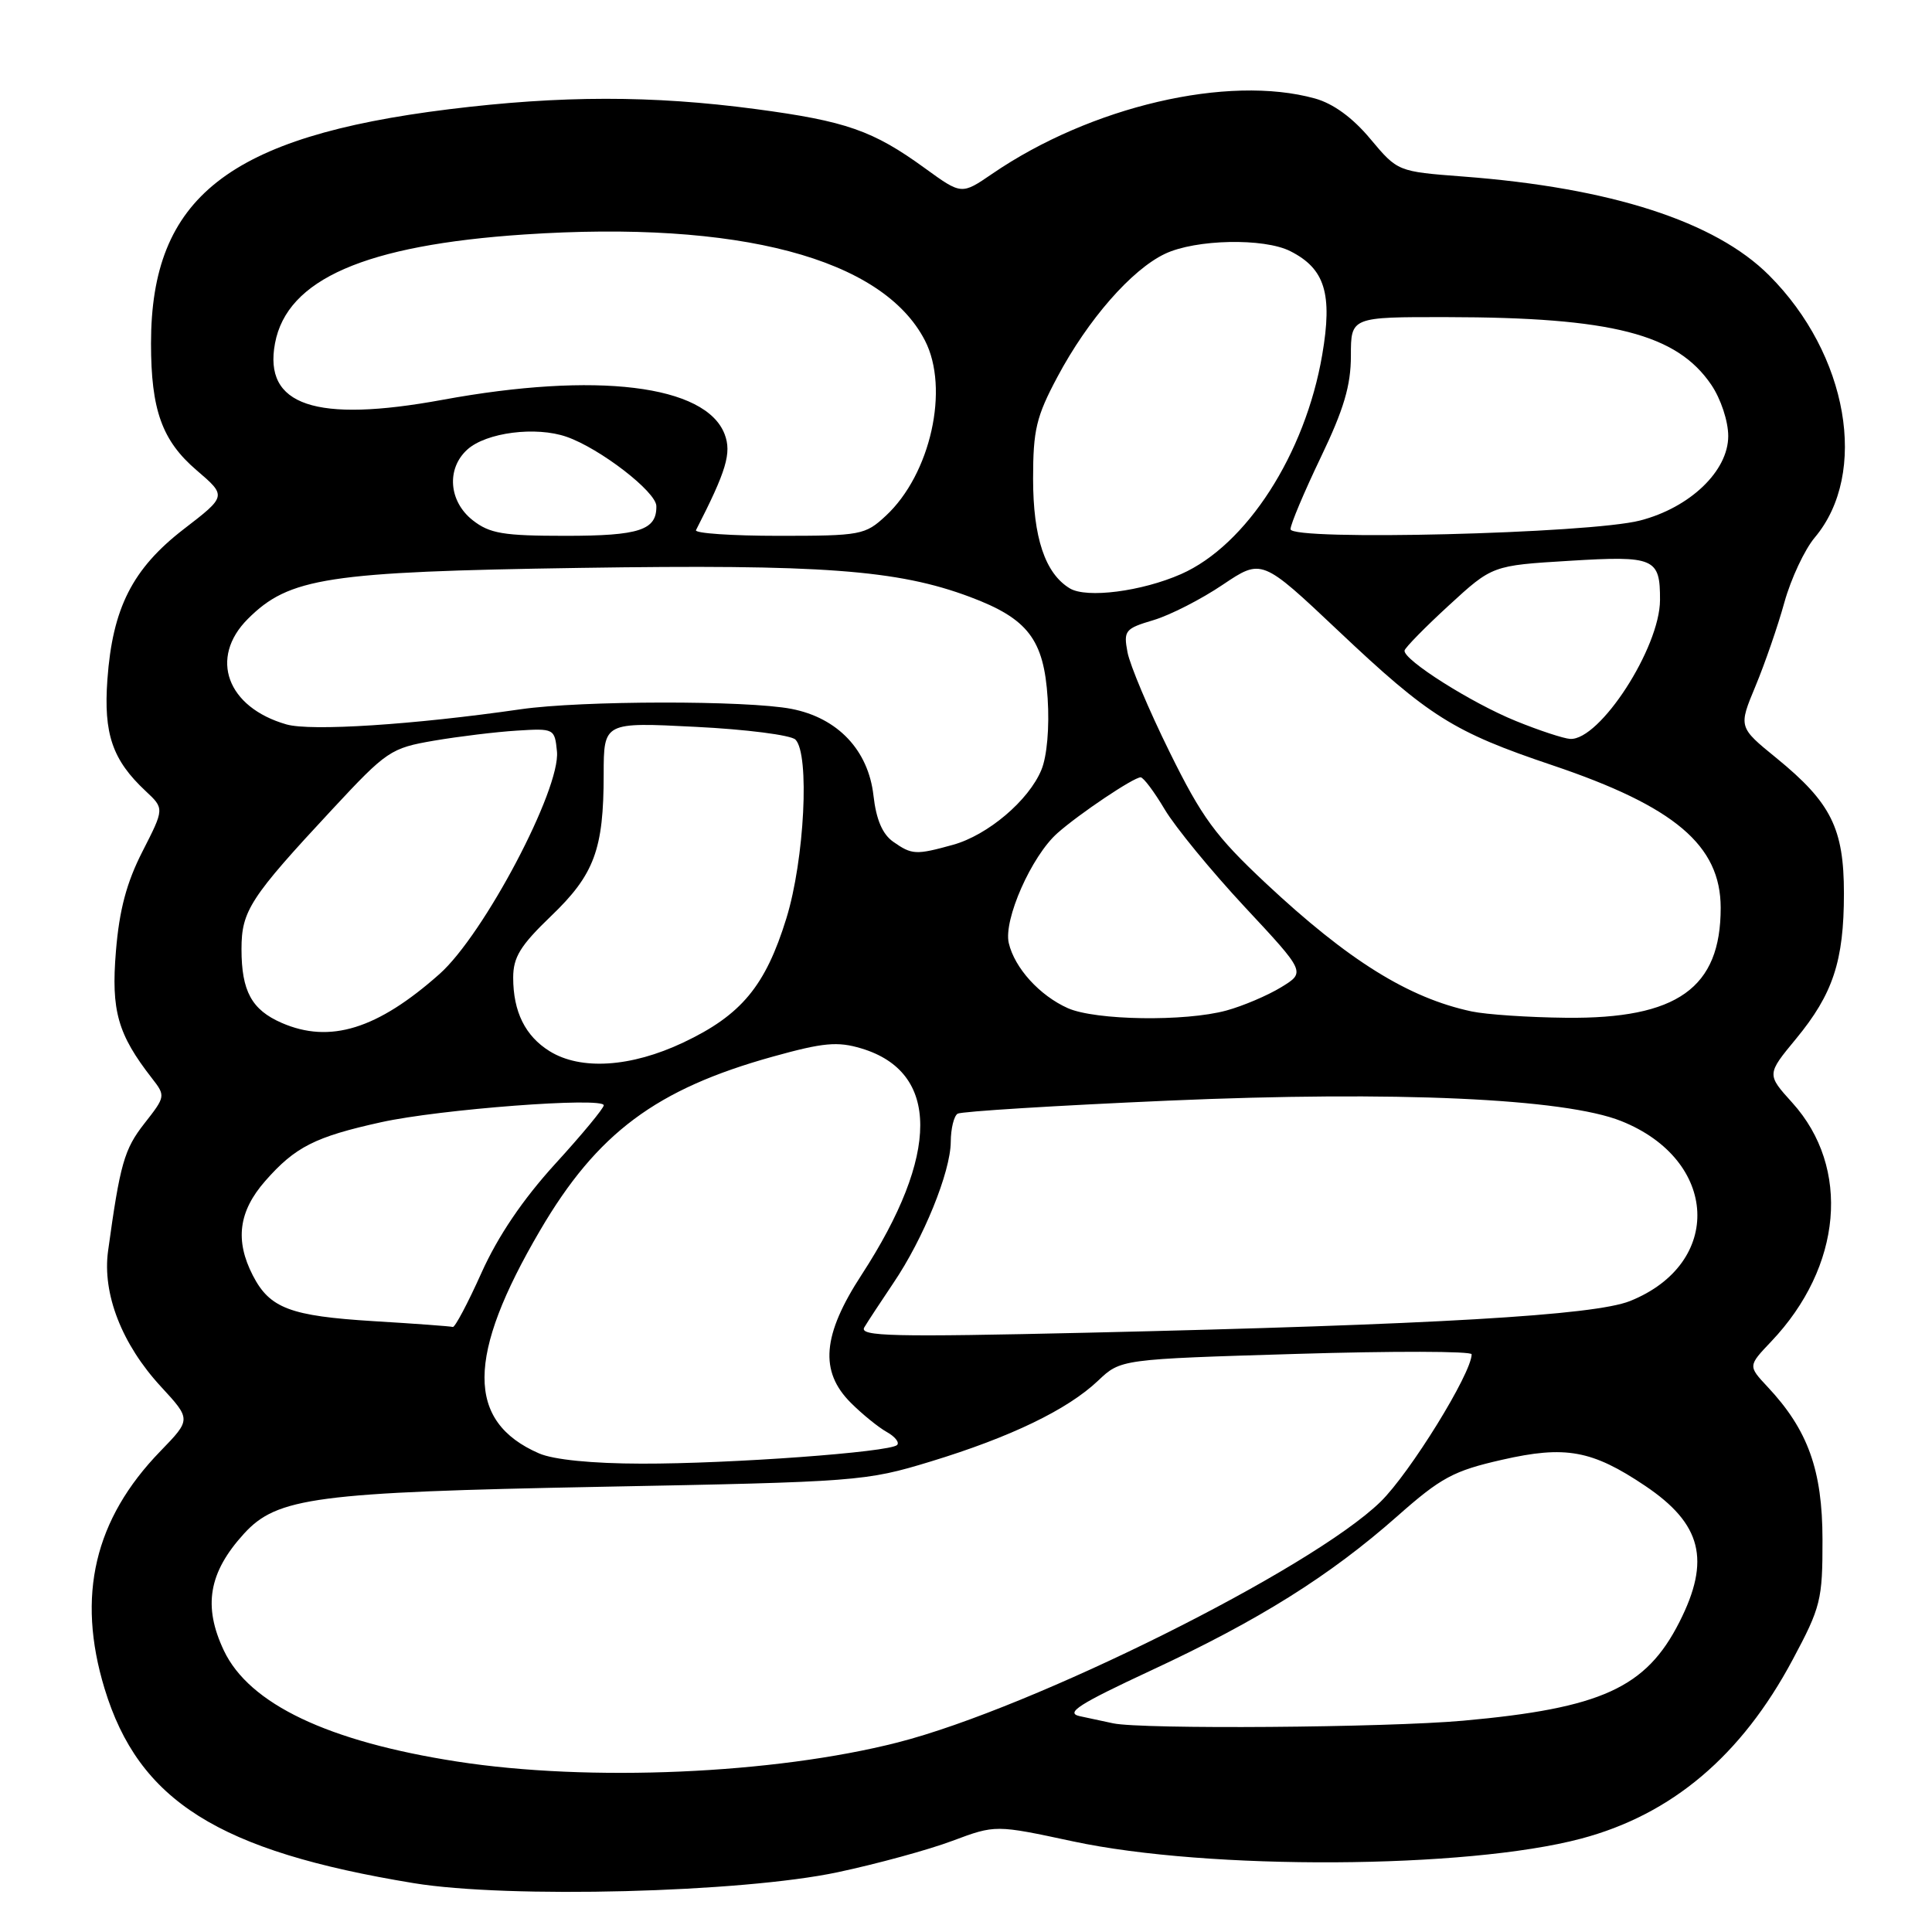 <?xml version="1.0" encoding="UTF-8" standalone="no"?>
<!DOCTYPE svg PUBLIC "-//W3C//DTD SVG 1.1//EN" "http://www.w3.org/Graphics/SVG/1.1/DTD/svg11.dtd" >
<svg xmlns="http://www.w3.org/2000/svg" xmlns:xlink="http://www.w3.org/1999/xlink" version="1.1" viewBox="0 0 256 256">
 <g >
 <path fill="currentColor"
d=" M 111.00 248.08 C 116.22 246.97 123.07 245.10 126.20 243.92 C 131.91 241.79 131.91 241.79 142.17 243.99 C 160.14 247.84 194.35 247.66 209.50 243.63 C 221.53 240.44 230.74 232.65 237.53 219.93 C 241.27 212.94 241.50 212.00 241.49 204.00 C 241.48 194.79 239.56 189.46 234.20 183.75 C 231.62 180.99 231.62 180.99 234.70 177.75 C 244.11 167.84 245.27 154.73 237.49 146.12 C 234.09 142.36 234.09 142.36 237.98 137.65 C 242.88 131.71 244.33 127.34 244.33 118.38 C 244.33 109.77 242.63 106.36 235.39 100.45 C 230.35 96.35 230.35 96.35 232.61 90.92 C 233.85 87.94 235.58 82.94 236.44 79.82 C 237.31 76.69 239.12 72.82 240.47 71.22 C 247.63 62.71 244.88 46.94 234.41 36.48 C 227.28 29.34 213.43 24.87 193.85 23.39 C 185.20 22.73 185.20 22.73 181.58 18.41 C 179.24 15.60 176.66 13.72 174.24 13.05 C 162.71 9.85 144.51 14.10 131.46 23.04 C 127.41 25.81 127.41 25.81 122.57 22.30 C 115.67 17.29 112.12 16.05 100.12 14.45 C 86.41 12.63 74.37 12.64 59.46 14.48 C 30.27 18.10 20.01 26.17 20.01 45.50 C 20.01 54.32 21.47 58.39 26.05 62.31 C 30.04 65.73 30.04 65.73 24.35 70.11 C 17.55 75.36 14.91 80.57 14.23 90.05 C 13.71 97.26 14.90 100.71 19.30 104.82 C 21.78 107.14 21.78 107.14 18.88 112.82 C 16.77 116.95 15.81 120.56 15.36 126.05 C 14.71 133.94 15.60 137.05 20.13 142.87 C 21.95 145.21 21.94 145.29 19.13 148.87 C 16.46 152.28 15.91 154.20 14.32 165.76 C 13.54 171.43 16.15 178.13 21.32 183.73 C 25.33 188.08 25.33 188.08 21.25 192.29 C 12.51 201.30 10.12 211.45 13.85 223.73 C 18.38 238.64 28.93 245.28 54.84 249.53 C 67.37 251.58 98.29 250.78 111.00 248.08 Z  M 60.54 233.41 C 43.46 230.76 33.03 225.79 29.67 218.72 C 26.88 212.83 27.64 208.37 32.32 203.23 C 36.71 198.41 41.86 197.73 79.50 197.01 C 113.66 196.36 114.71 196.28 123.31 193.66 C 133.90 190.43 141.45 186.79 145.50 182.95 C 148.50 180.10 148.50 180.10 171.75 179.40 C 184.54 179.01 195.00 179.03 195.00 179.45 C 195.00 181.96 186.81 195.21 182.92 199.00 C 173.75 207.92 136.88 226.30 118.96 230.88 C 102.56 235.07 78.06 236.14 60.54 233.41 Z  M 147.50 228.35 C 146.40 228.11 144.41 227.69 143.07 227.40 C 141.11 226.97 142.95 225.80 152.57 221.32 C 166.82 214.69 176.17 208.83 185.12 200.93 C 190.95 195.77 192.60 194.89 199.02 193.43 C 207.43 191.51 210.95 192.15 217.99 196.88 C 225.49 201.92 226.70 206.72 222.53 214.93 C 218.12 223.64 212.20 226.35 193.89 228.00 C 183.62 228.92 151.37 229.16 147.50 228.35 Z  M 71.42 192.58 C 61.75 188.37 61.79 179.70 71.56 163.04 C 79.12 150.13 86.93 144.31 102.43 140.00 C 109.09 138.15 110.97 137.97 114.13 138.92 C 124.53 142.04 124.54 152.96 114.17 168.91 C 108.96 176.90 108.56 181.72 112.75 185.89 C 114.26 187.40 116.40 189.13 117.49 189.74 C 118.59 190.35 119.21 191.13 118.87 191.47 C 117.91 192.42 96.73 193.97 85.00 193.94 C 78.46 193.93 73.34 193.42 71.42 192.58 Z  M 114.52 175.89 C 114.97 175.13 116.71 172.49 118.37 170.02 C 122.35 164.15 125.95 155.31 125.98 151.31 C 125.99 149.55 126.40 147.87 126.89 147.57 C 127.38 147.27 139.94 146.49 154.81 145.84 C 184.90 144.53 207.32 145.54 214.83 148.55 C 227.74 153.71 228.39 167.43 215.97 172.40 C 211.22 174.29 190.09 175.53 144.10 176.59 C 118.25 177.18 113.83 177.08 114.52 175.89 Z  M 49.50 175.06 C 38.47 174.38 35.75 173.36 33.51 169.02 C 31.11 164.37 31.61 160.51 35.15 156.48 C 39.11 151.97 41.75 150.63 50.50 148.70 C 58.26 146.98 80.00 145.33 80.00 146.46 C 80.00 146.85 77.10 150.36 73.55 154.24 C 69.28 158.93 65.99 163.78 63.80 168.65 C 61.99 172.69 60.27 175.92 60.00 175.83 C 59.73 175.74 55.00 175.39 49.50 175.06 Z  M 72.83 139.29 C 69.60 137.29 68.00 134.06 68.00 129.55 C 68.00 126.83 68.95 125.29 73.01 121.39 C 78.75 115.89 79.99 112.56 79.99 102.60 C 80.00 95.69 80.00 95.69 92.16 96.31 C 98.85 96.64 104.80 97.40 105.40 98.00 C 107.31 99.91 106.60 113.90 104.20 121.68 C 101.43 130.65 98.24 134.50 90.54 138.14 C 83.61 141.42 76.96 141.85 72.83 139.29 Z  M 37.33 135.54 C 33.35 133.81 32.00 131.33 32.00 125.76 C 32.00 120.69 33.13 118.95 44.02 107.25 C 51.25 99.48 51.76 99.13 57.52 98.14 C 60.81 97.58 65.75 96.98 68.50 96.81 C 73.43 96.50 73.50 96.55 73.80 99.57 C 74.29 104.56 64.12 123.84 58.24 129.06 C 50.01 136.37 43.72 138.32 37.33 135.54 Z  M 141.50 133.59 C 137.76 131.92 134.45 128.28 133.67 124.97 C 132.94 121.89 136.68 113.43 140.12 110.39 C 143.02 107.82 150.21 103.00 151.14 103.00 C 151.51 103.00 152.94 104.91 154.33 107.25 C 155.72 109.59 160.49 115.40 164.93 120.17 C 173.01 128.83 173.01 128.83 169.75 130.82 C 167.96 131.91 164.70 133.30 162.50 133.90 C 157.04 135.39 145.16 135.21 141.50 133.59 Z  M 195.00 134.02 C 186.64 132.24 178.65 127.26 167.73 117.04 C 161.06 110.79 159.26 108.34 154.97 99.63 C 152.22 94.06 149.72 88.12 149.40 86.43 C 148.86 83.56 149.07 83.29 152.84 82.17 C 155.05 81.51 159.18 79.40 162.02 77.48 C 167.19 74.01 167.19 74.01 177.35 83.60 C 189.38 94.97 192.60 96.99 205.70 101.40 C 221.90 106.86 227.99 112.01 228.00 120.28 C 228.01 130.92 222.26 135.02 207.50 134.86 C 202.55 134.81 196.93 134.43 195.00 134.02 Z  M 118.36 111.54 C 116.93 110.54 116.10 108.60 115.74 105.42 C 115.06 99.40 111.01 95.12 104.87 93.93 C 98.96 92.79 77.03 92.82 69.00 93.98 C 54.74 96.04 41.19 96.91 37.96 95.99 C 30.07 93.73 27.67 87.18 32.84 82.01 C 38.31 76.54 43.36 75.76 76.80 75.25 C 108.89 74.76 118.92 75.50 128.51 79.09 C 136.21 81.97 138.32 84.73 138.82 92.54 C 139.07 96.38 138.73 100.24 137.99 102.01 C 136.32 106.06 130.89 110.66 126.28 111.94 C 121.37 113.30 120.84 113.28 118.36 111.54 Z  M 200.87 95.54 C 194.99 93.16 185.92 87.42 186.11 86.20 C 186.18 85.82 188.82 83.12 191.98 80.22 C 197.74 74.93 197.74 74.93 207.96 74.31 C 219.24 73.62 219.98 73.94 219.96 79.50 C 219.95 85.82 211.98 98.13 208.05 97.91 C 207.20 97.86 203.96 96.80 200.87 95.54 Z  M 141.75 77.96 C 138.48 75.98 136.89 71.22 136.89 63.44 C 136.89 56.97 137.31 55.20 140.11 49.95 C 144.16 42.34 149.94 35.73 154.37 33.63 C 158.43 31.70 167.48 31.51 170.97 33.28 C 175.57 35.60 176.59 38.93 175.20 47.02 C 172.95 60.16 165.16 72.25 156.50 76.07 C 151.28 78.37 143.97 79.31 141.75 77.96 Z  M 62.63 68.93 C 59.46 66.43 59.13 62.10 61.92 59.57 C 64.43 57.30 71.01 56.46 75.08 57.88 C 79.50 59.42 86.93 65.15 86.97 67.05 C 87.03 70.24 84.73 71.00 74.93 71.00 C 66.67 71.00 64.89 70.70 62.63 68.93 Z  M 92.22 70.25 C 96.26 62.37 96.96 60.02 96.02 57.54 C 93.53 51.00 79.02 49.23 58.63 52.98 C 41.79 56.07 34.89 53.74 36.44 45.49 C 38.03 37.00 48.40 32.48 69.47 31.07 C 97.88 29.18 116.92 34.21 122.55 45.10 C 125.85 51.47 123.31 62.85 117.37 68.35 C 114.64 70.89 114.06 71.00 103.18 71.00 C 96.94 71.00 92.01 70.66 92.22 70.25 Z  M 171.00 70.12 C 171.00 69.48 172.80 65.21 175.00 60.62 C 178.07 54.23 179.00 51.08 179.00 47.14 C 179.00 42.00 179.00 42.00 191.75 42.02 C 213.62 42.05 222.17 44.25 226.75 50.98 C 228.02 52.85 229.00 55.81 229.00 57.78 C 229.00 62.41 223.94 67.26 217.32 68.97 C 210.64 70.71 171.00 71.69 171.00 70.12 Z "/>
</g>
</svg>